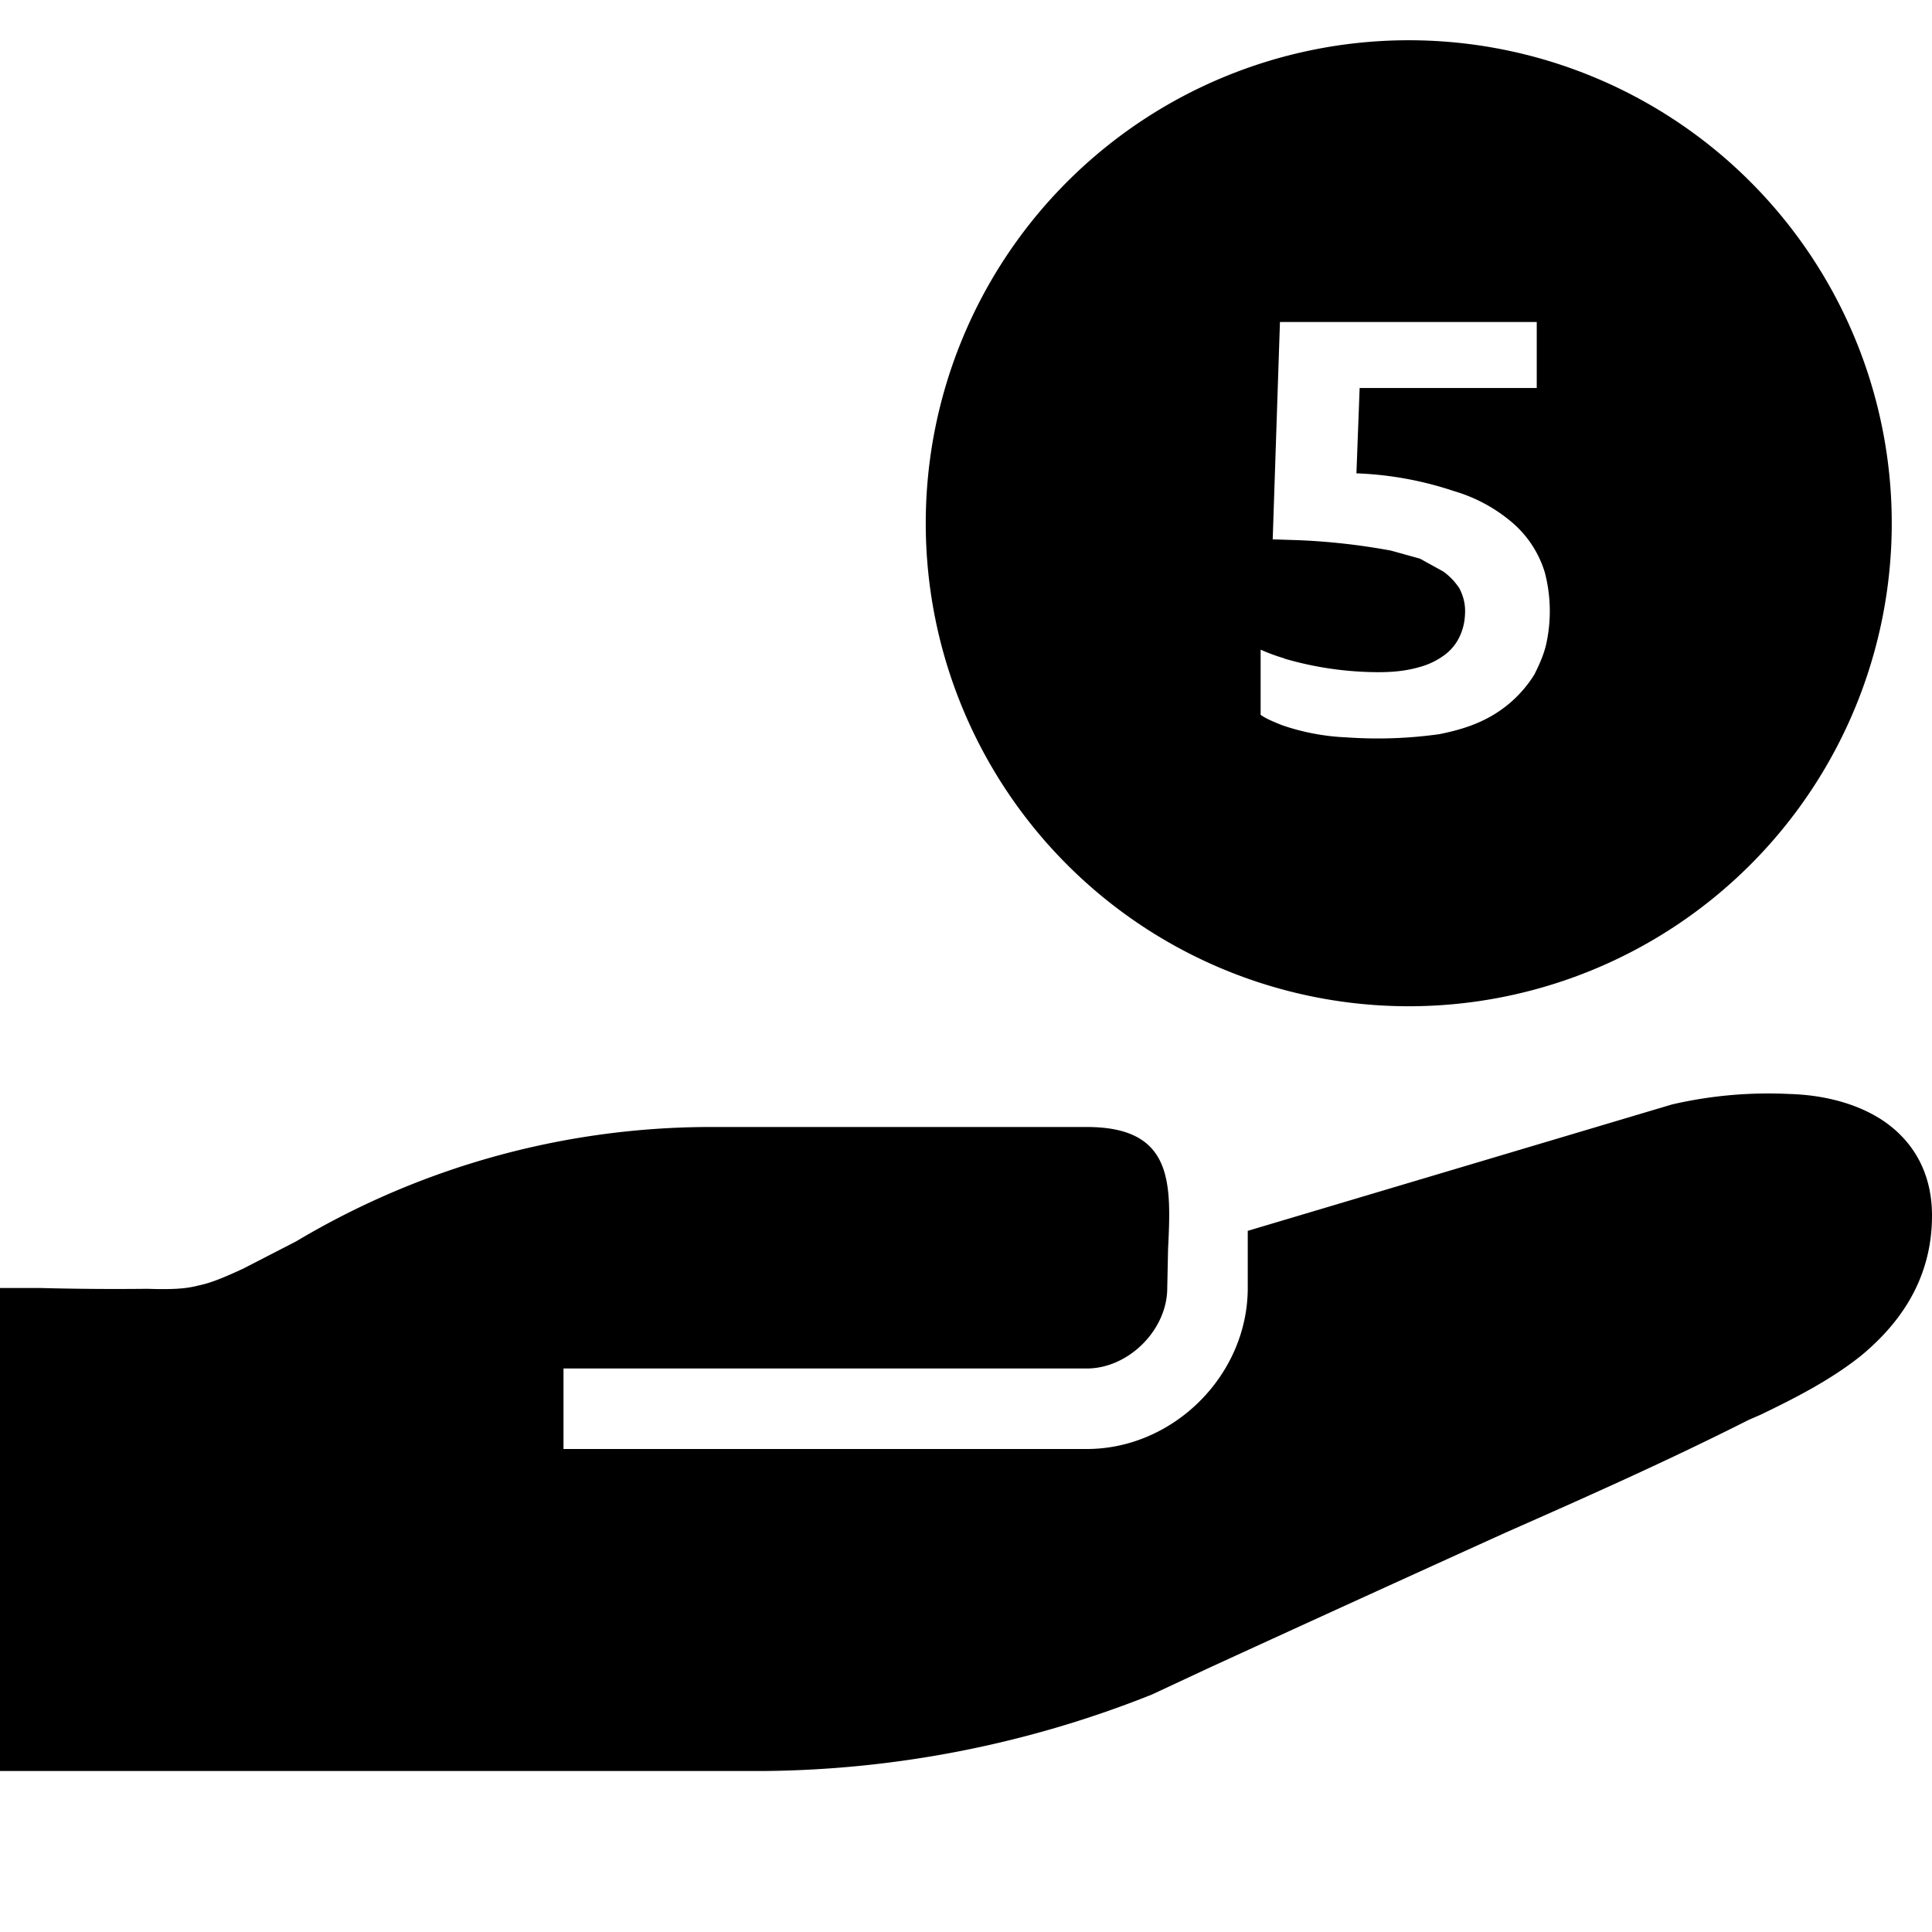 <svg width="24" height="24" fill="none" xmlns="http://www.w3.org/2000/svg"><path fill="currentColor" d="M11.5 6.5a6 6 0 1 1 12 0 6 6 0 0 1-12 0Zm4.46 1.68a2.26 2.26 0 0 1-.3-.11v.81c.07.05.17.09.27.13a2.82 2.82 0 0 0 .8.15 5.5 5.5 0 0 0 1.15-.04c.2-.04.37-.09.52-.16a1.52 1.52 0 0 0 .66-.58c.06-.12.12-.25.15-.39a1.9 1.9 0 0 0-.02-.88 1.32 1.32 0 0 0-.43-.64 1.96 1.96 0 0 0-.7-.37 4.3 4.3 0 0 0-1.21-.22l.04-1.06h2.2V4H15.9l-.09 2.7.31.01a8.12 8.12 0 0 1 1.16.13l.36.1.29.16a.8.8 0 0 1 .2.21c.04.08.07.17.07.28 0 .11-.02.21-.06.3a.6.6 0 0 1-.2.25.93.93 0 0 1-.32.15c-.14.04-.3.06-.49.06a4.19 4.19 0 0 1-1.18-.17Zm-.9 12.52a918.7 918.7 0 0 1 3.64-1.66c1.02-.45 2.03-.9 3.02-1.4l.16-.07c.37-.18.84-.41 1.24-.73.47-.39.88-.94.88-1.74 0-.55-.25-.95-.64-1.2-.35-.22-.77-.3-1.13-.31a5.31 5.31 0 0 0-1.46.13l-5.27 1.57V16c0 1.08-.92 2-2 2H7v-1h6.5c.52 0 1-.48 1-1l.01-.48c.04-.82.07-1.52-1.01-1.52H8.8a10.06 10.06 0 0 0-5.12 1.42l-.66.34c-.26.12-.41.18-.56.21-.15.04-.32.05-.63.04A35.81 35.81 0 0 1 .5 16H0v6h9.5a13.3 13.3 0 0 0 4.81-.95l.75-.35Z"/></svg>